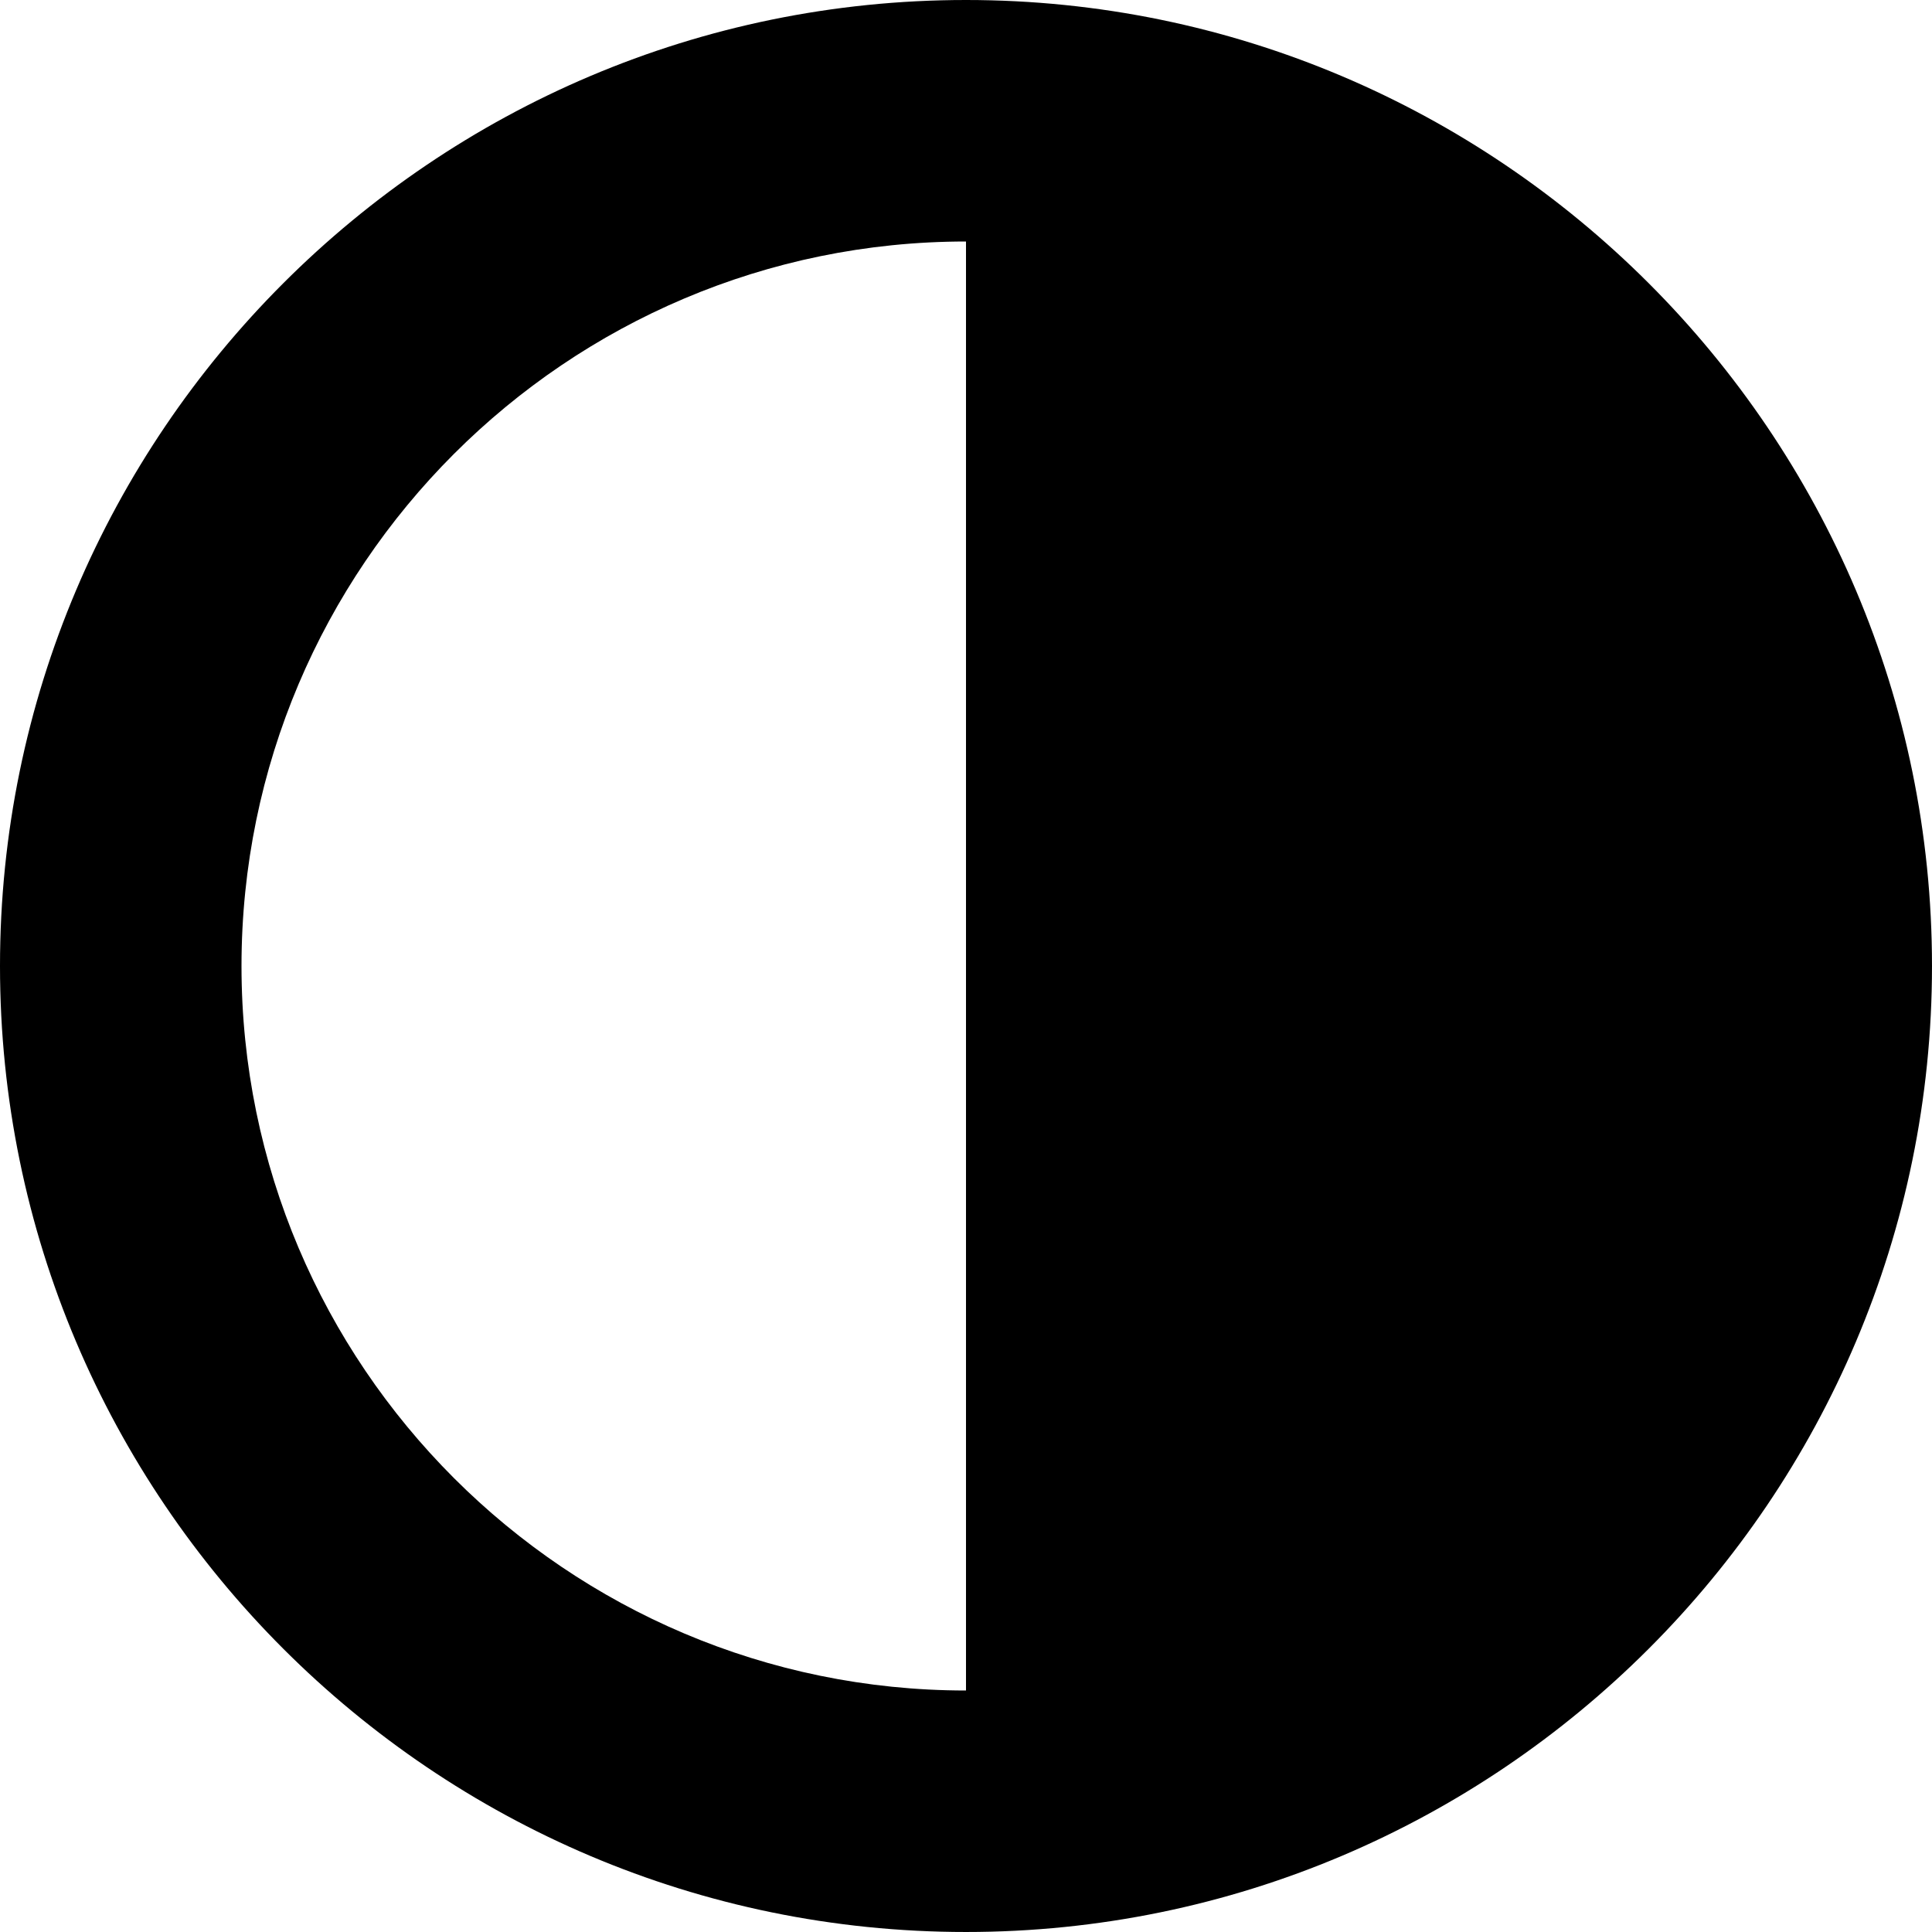 <svg id="Capa_1" enable-background="new 0 0 488.471 488.471" height="512" viewBox="0 0 488.471 488.471" width="512" xmlns="http://www.w3.org/2000/svg"><path d="m244.235 0c-134.669 0-244.235 109.566-244.235 244.235s109.566 244.235 244.235 244.235 244.235-109.566 244.235-244.235-109.565-244.235-244.235-244.235zm-183.176 244.235c0-101.009 82.167-183.176 183.176-183.176v366.353c-101.009 0-183.176-82.167-183.176-183.177z"/></svg>